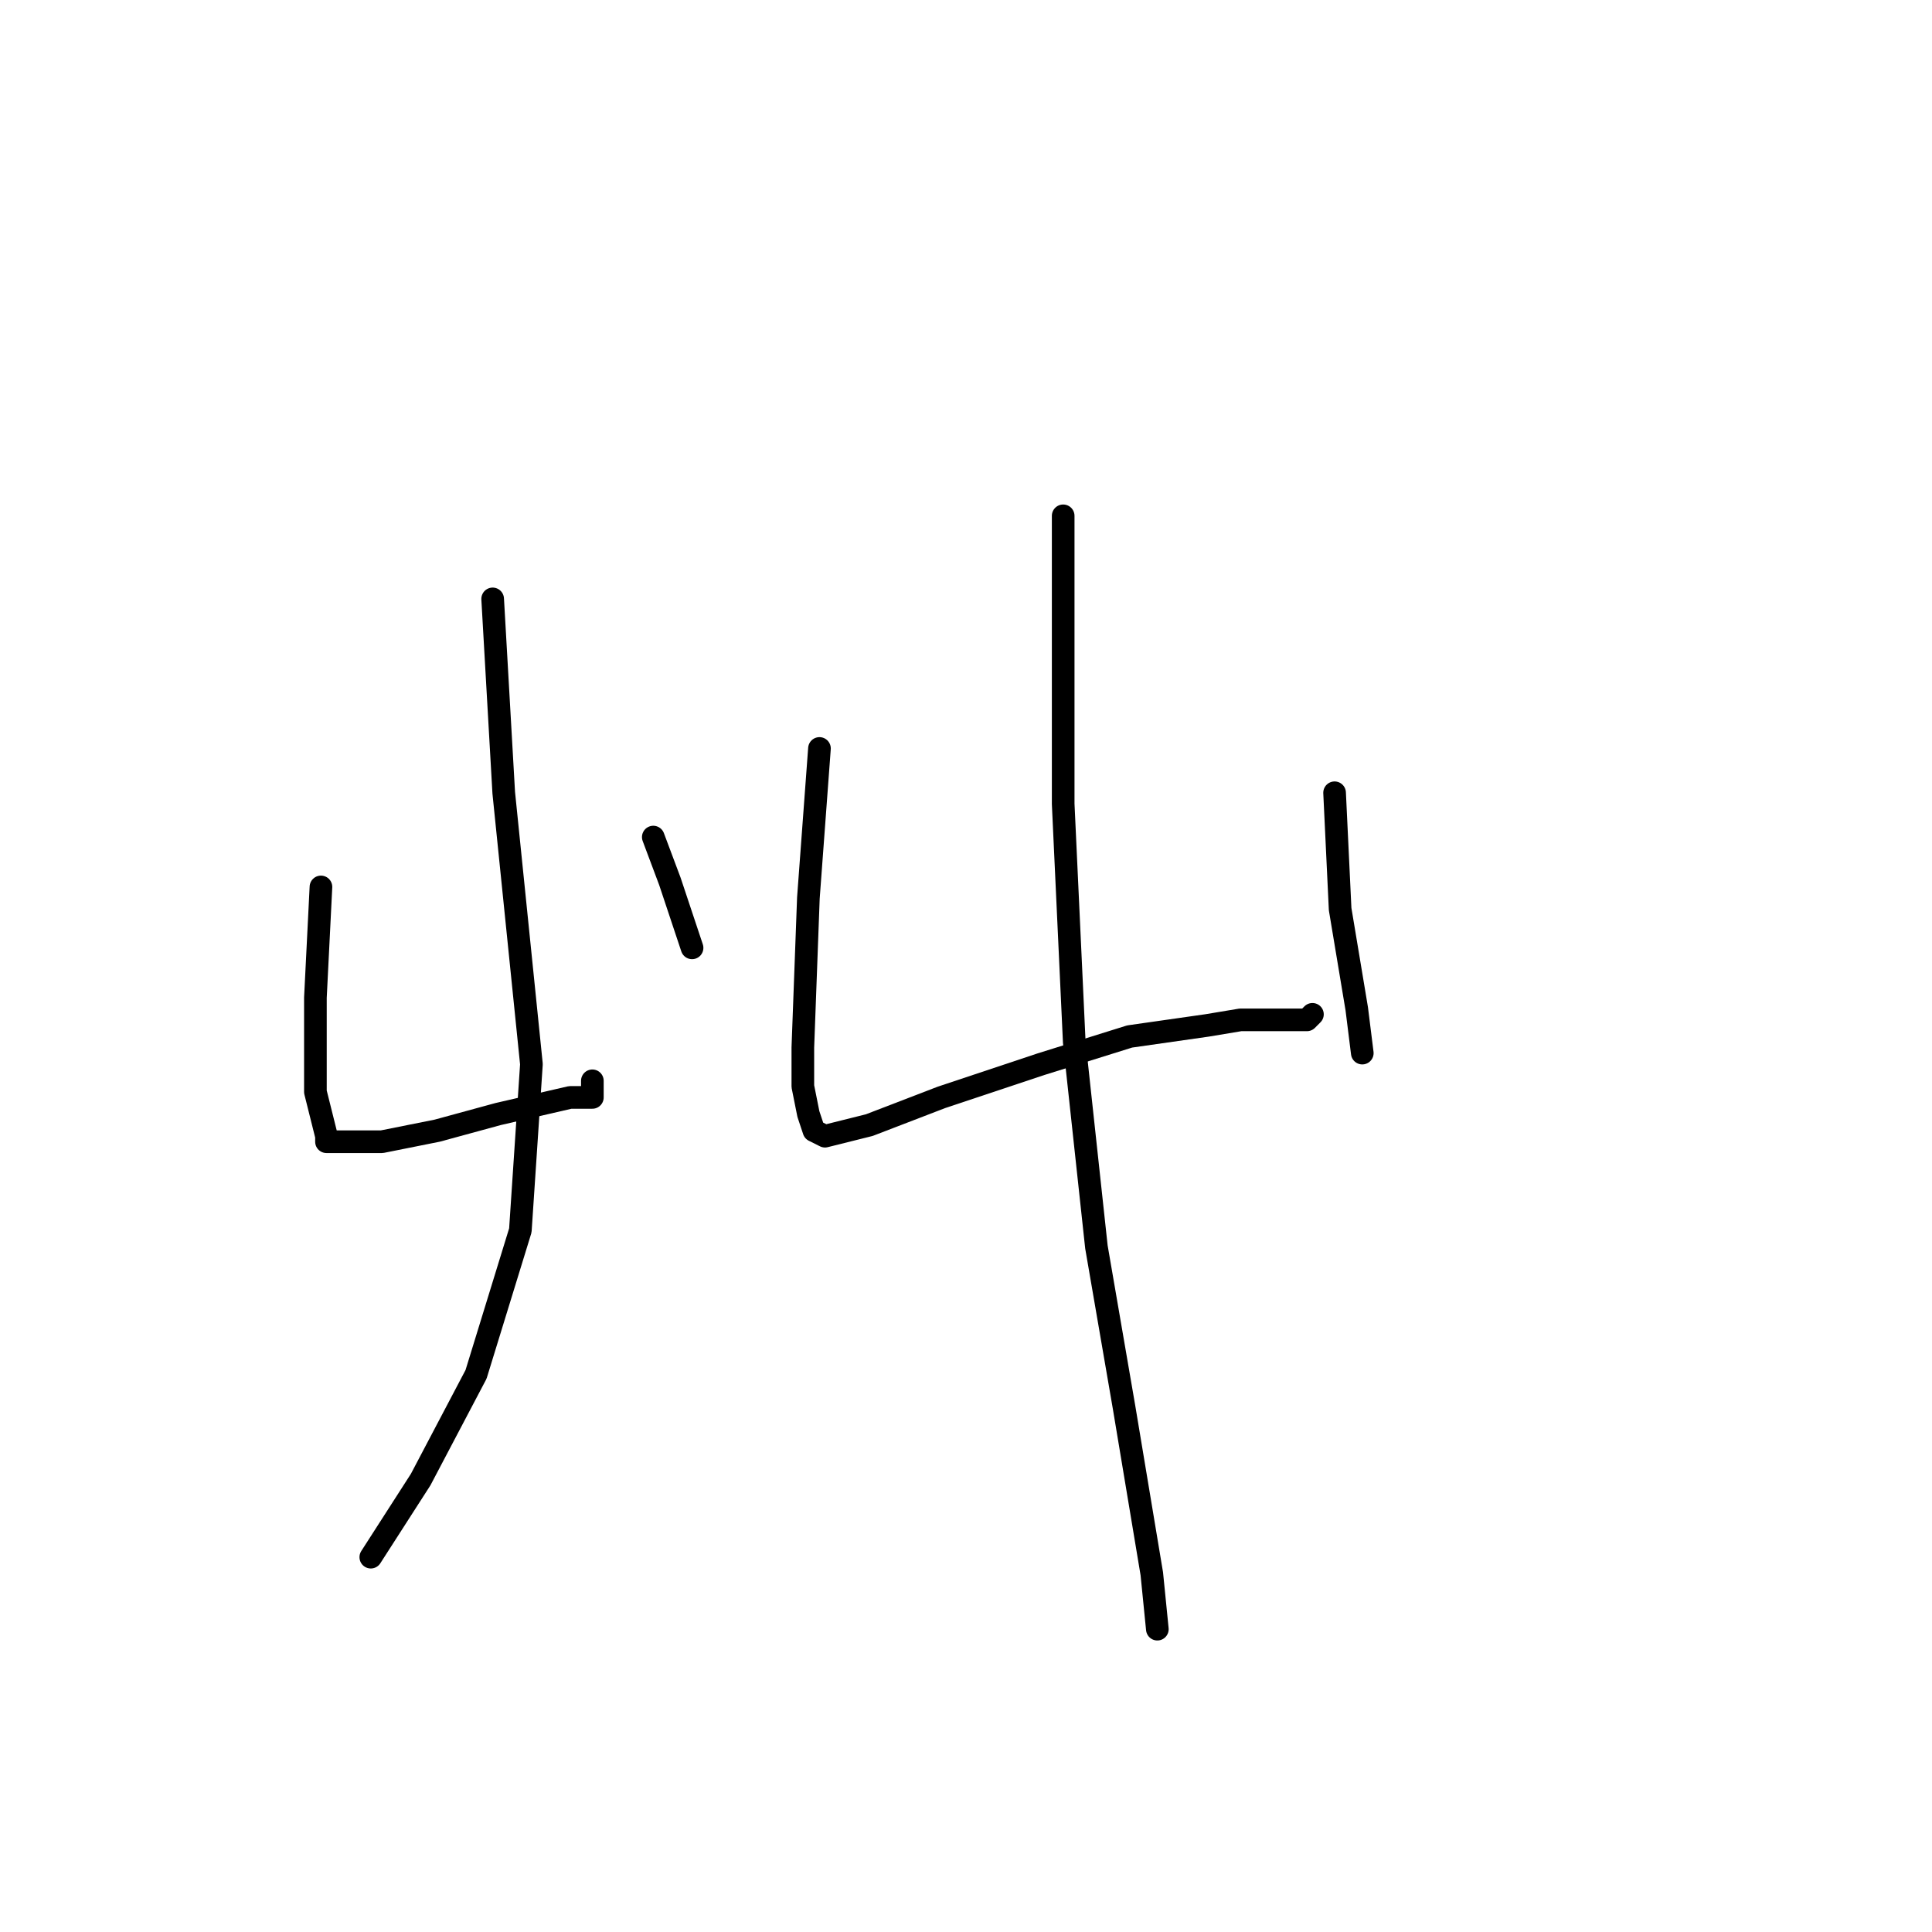 <?xml version="1.0" standalone="no"?>
    <svg width="256" height="256" xmlns="http://www.w3.org/2000/svg" version="1.1">
    <polyline stroke="black" stroke-width="3" stroke-linecap="round" fill="transparent" stroke-linejoin="round" points="42.527 117.523 41.793 132.202 41.793 140.276 41.793 144.68 42.527 147.615 43.261 150.551 43.261 151.285 43.995 151.285 46.197 151.285 50.601 151.285 57.94 149.817 66.014 147.615 75.555 145.414 78.491 145.414 78.491 143.212 78.491 143.212 " />
        <polyline stroke="black" stroke-width="3" stroke-linecap="round" fill="transparent" stroke-linejoin="round" points="86.564 110.918 88.766 116.789 91.702 125.597 91.702 125.597 " />
        <polyline stroke="black" stroke-width="3" stroke-linecap="round" fill="transparent" stroke-linejoin="round" points="65.28 79.358 66.748 105.046 70.417 141.01 68.95 163.028 63.078 182.111 55.738 196.056 49.133 206.332 49.133 206.332 " />
        <polyline stroke="black" stroke-width="3" stroke-linecap="round" fill="transparent" stroke-linejoin="round" points="108.583 99.175 107.115 118.991 106.381 138.808 106.381 143.946 107.115 147.615 107.849 149.817 109.317 150.551 115.189 149.083 124.73 145.414 137.941 141.01 149.684 137.34 159.96 135.872 164.363 135.138 168.767 135.138 171.703 135.138 173.171 135.138 173.905 134.404 173.905 134.404 " />
        <polyline stroke="black" stroke-width="3" stroke-linecap="round" fill="transparent" stroke-linejoin="round" points="176.84 105.046 177.574 120.459 179.776 133.67 180.51 139.542 180.51 139.542 " />
        <polyline stroke="black" stroke-width="3" stroke-linecap="round" fill="transparent" stroke-linejoin="round" points="140.877 68.349 140.877 106.514 142.345 138.074 145.281 165.23 148.95 186.515 152.62 208.533 153.354 215.873 153.354 215.873 " />
        </svg>